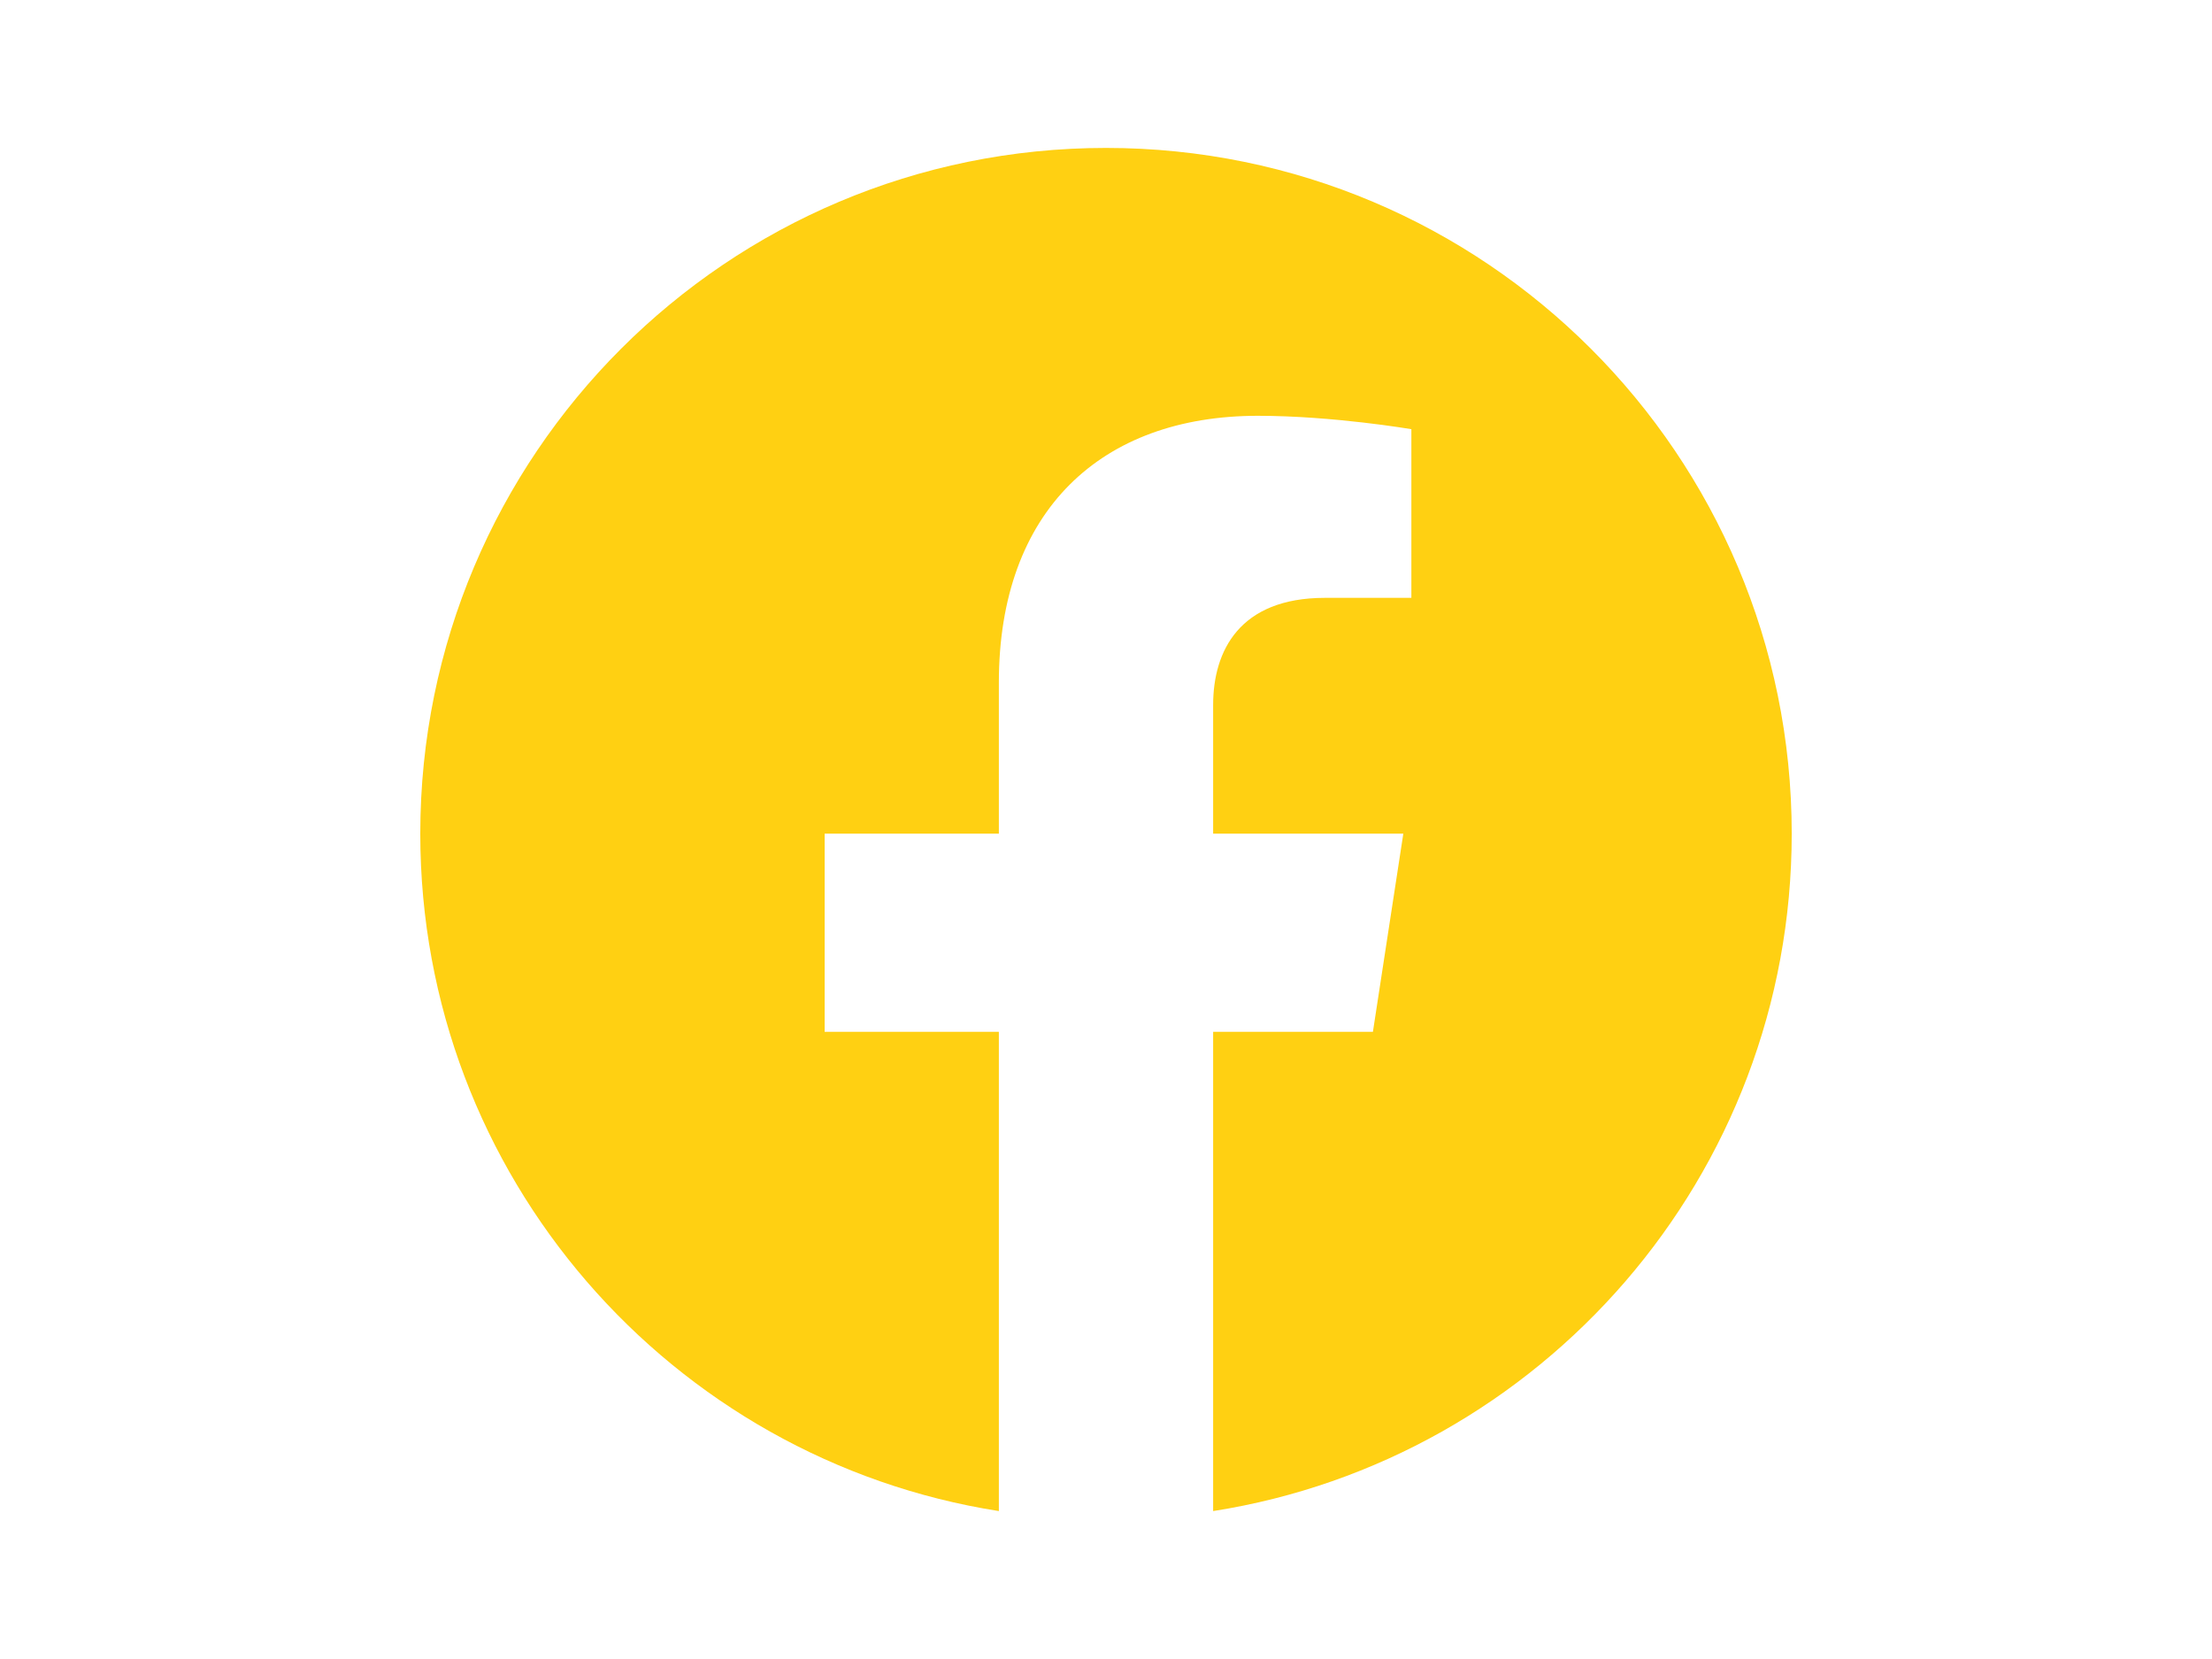 <svg width="800" height="600" xmlns="http://www.w3.org/2000/svg">
 <g id="Layer_1">
  <title>Layer 1</title>
  <g>
   <!--! Font Awesome Pro 6.4.0 by @fontawesome - https://fontawesome.com License - https://fontawesome.com/license (Commercial License) Copyright 2023 Fonticons, Inc. -->
   <path fill="#ffd012" d="m648,301.5c0,-137 -111,-248 -248,-248s-248,111 -248,248c0,123.78 90.69,226.38 209.25,245l0,-173.31l-63,0l0,-71.69l63,0l0,-54.64c0,-62.15 37,-96.48 93.67,-96.48c27.14,0 55.52,4.84 55.52,4.84l0,61l-31.28,0c-30.8,0 -40.41,19.12 -40.41,38.73l0,46.55l68.78,0l-11,71.69l-57.78,0l0,173.31c118.56,-18.62 209.25,-121.22 209.25,-245z"/>
  </g>
 </g>

</svg>